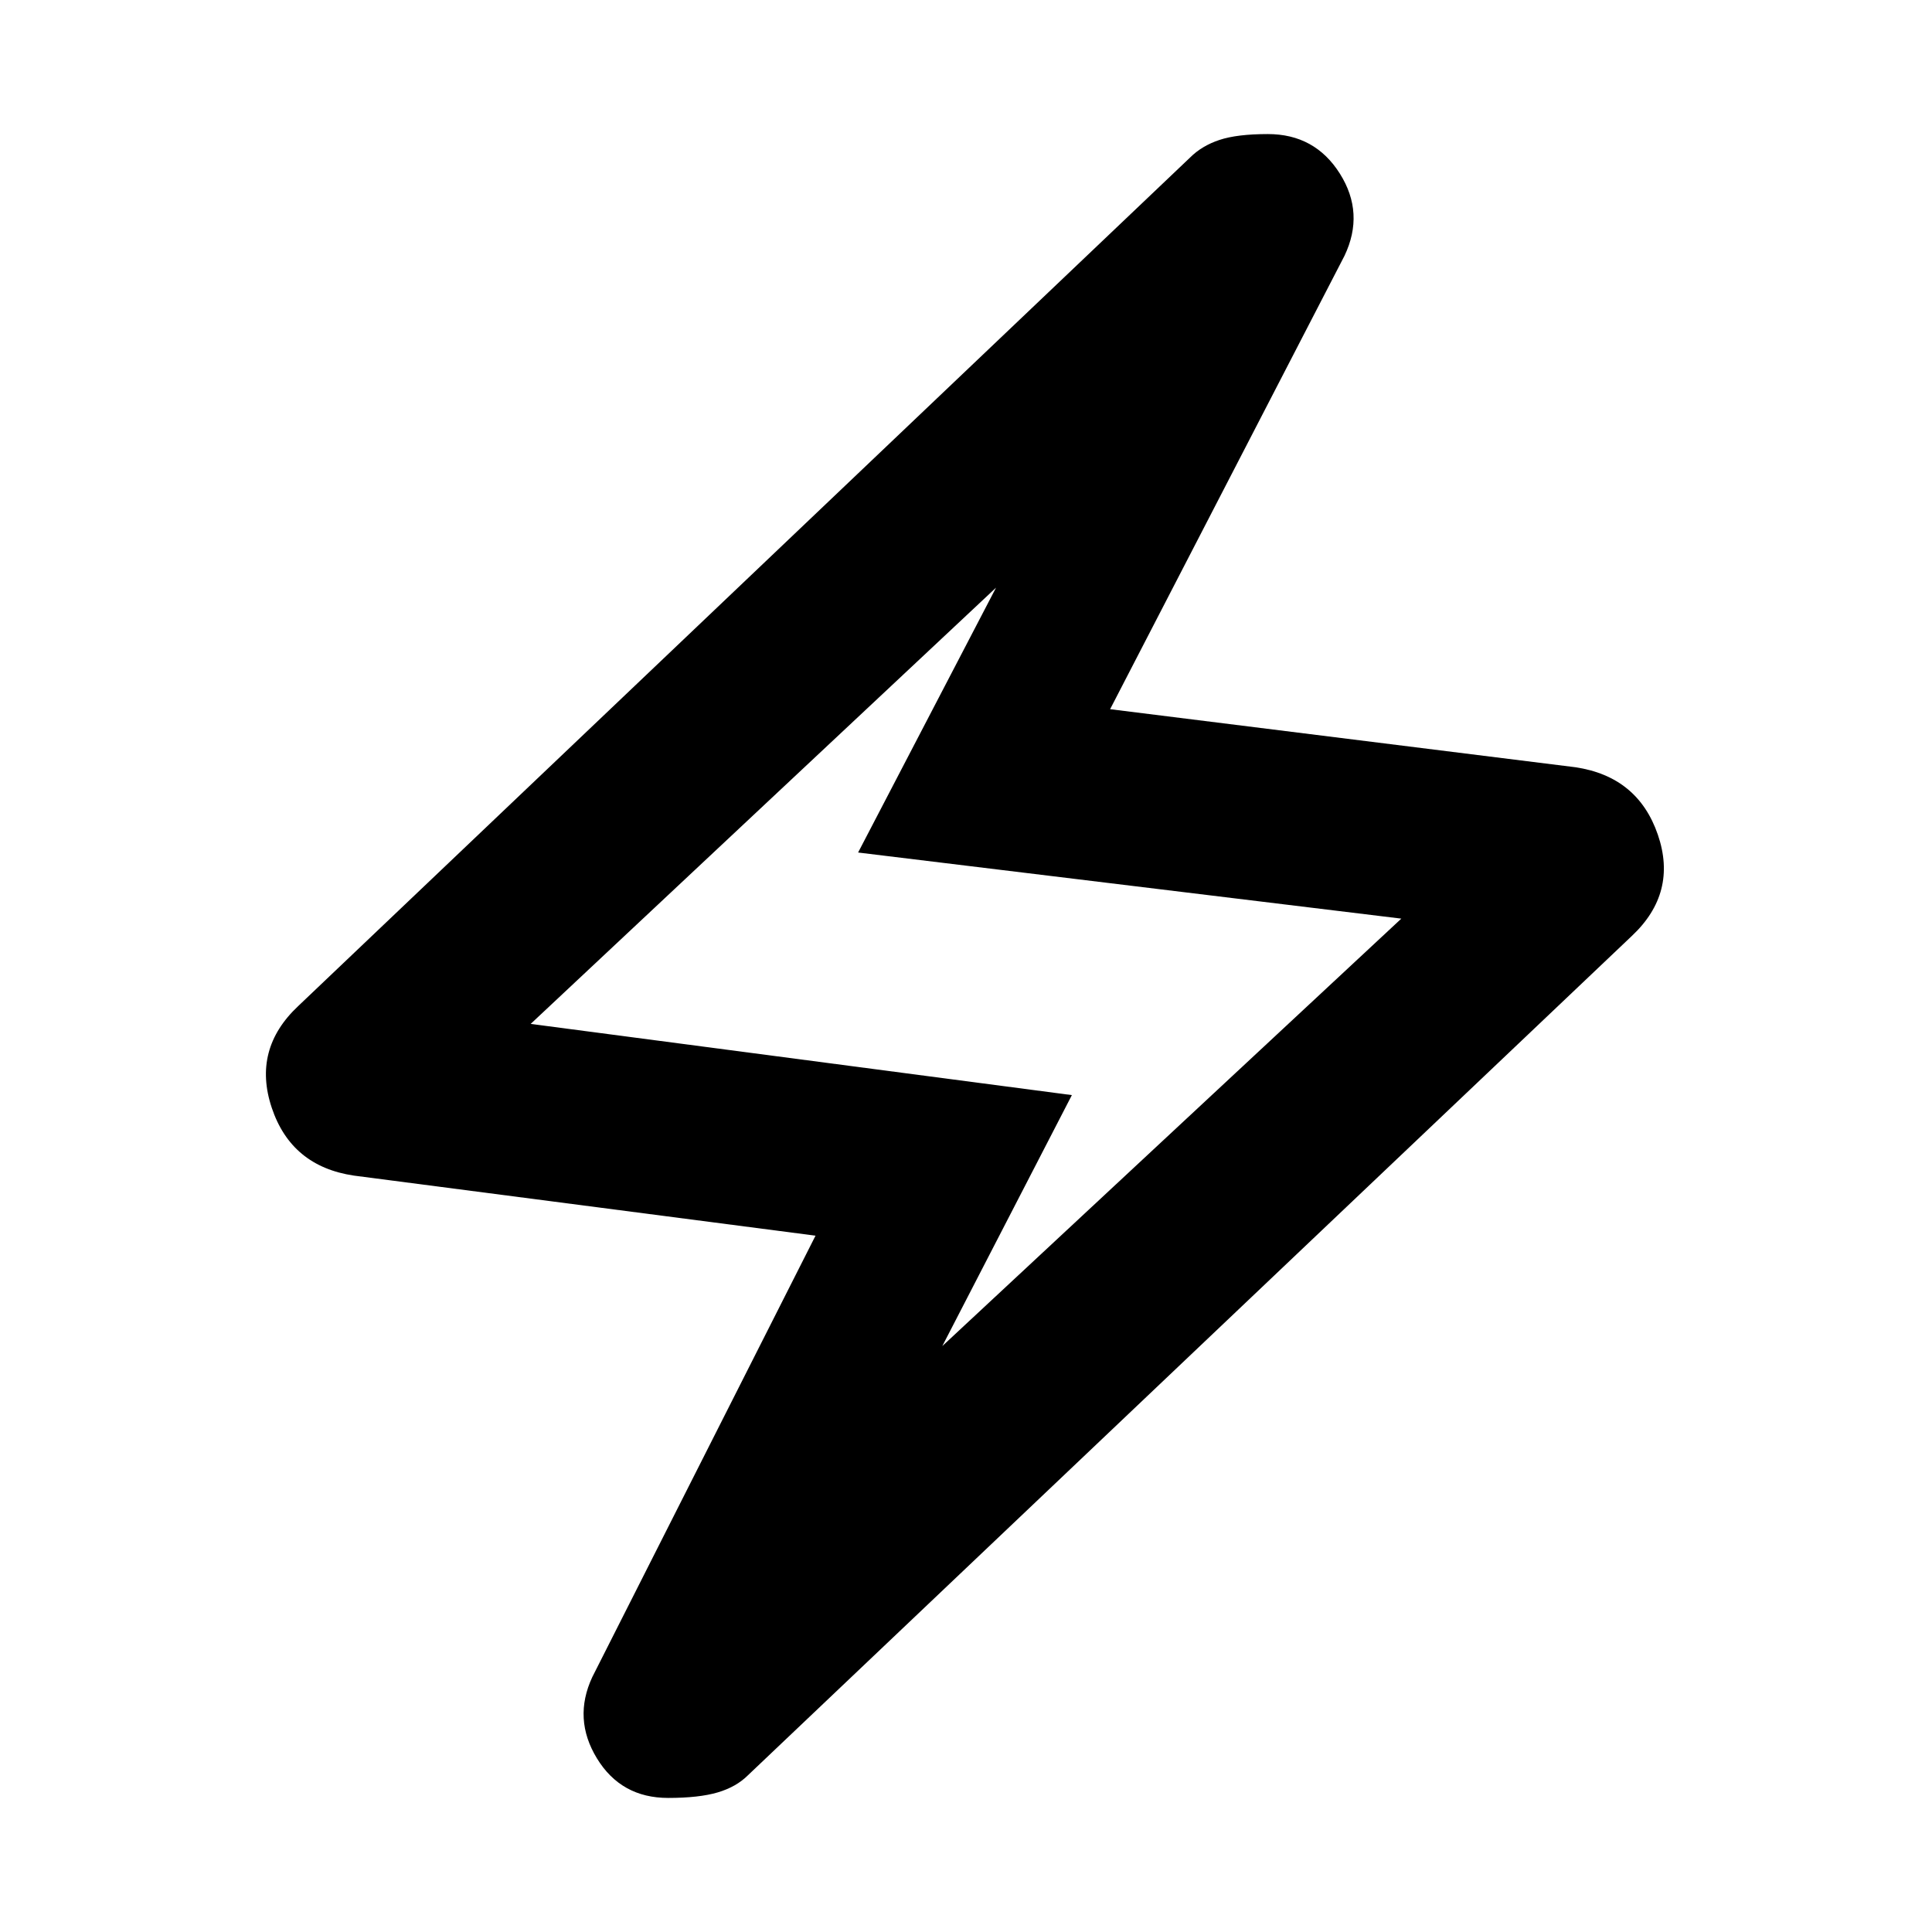 <svg xmlns="http://www.w3.org/2000/svg" height="24" viewBox="0 -960 960 960" width="24"><path d="m405.23-346-229.38-29.85q-31.08-4.61-40.81-33.69-9.73-29.08 13.12-50.54l443.15-421.61q5.84-5.85 14.61-8.77t24.08-2.92q23.38 0 35.77 19.65 12.38 19.65 2.31 40.81L551.61-607.61l231.16 28.84q31.07 4.62 41 33.5 9.92 28.89-12.93 50.35l-439.15 417q-5.84 5.84-15.11 8.57-9.27 2.73-24.58 2.73-23.38 0-35.38-19.65-12-19.65-2.31-40.42L405.23-346Zm63 54.85 228.08-212.39-269.92-32.85L494.93-668 263.69-451.23l268.92 35.38-64.38 124.7ZM480-479.38Z"/></svg>